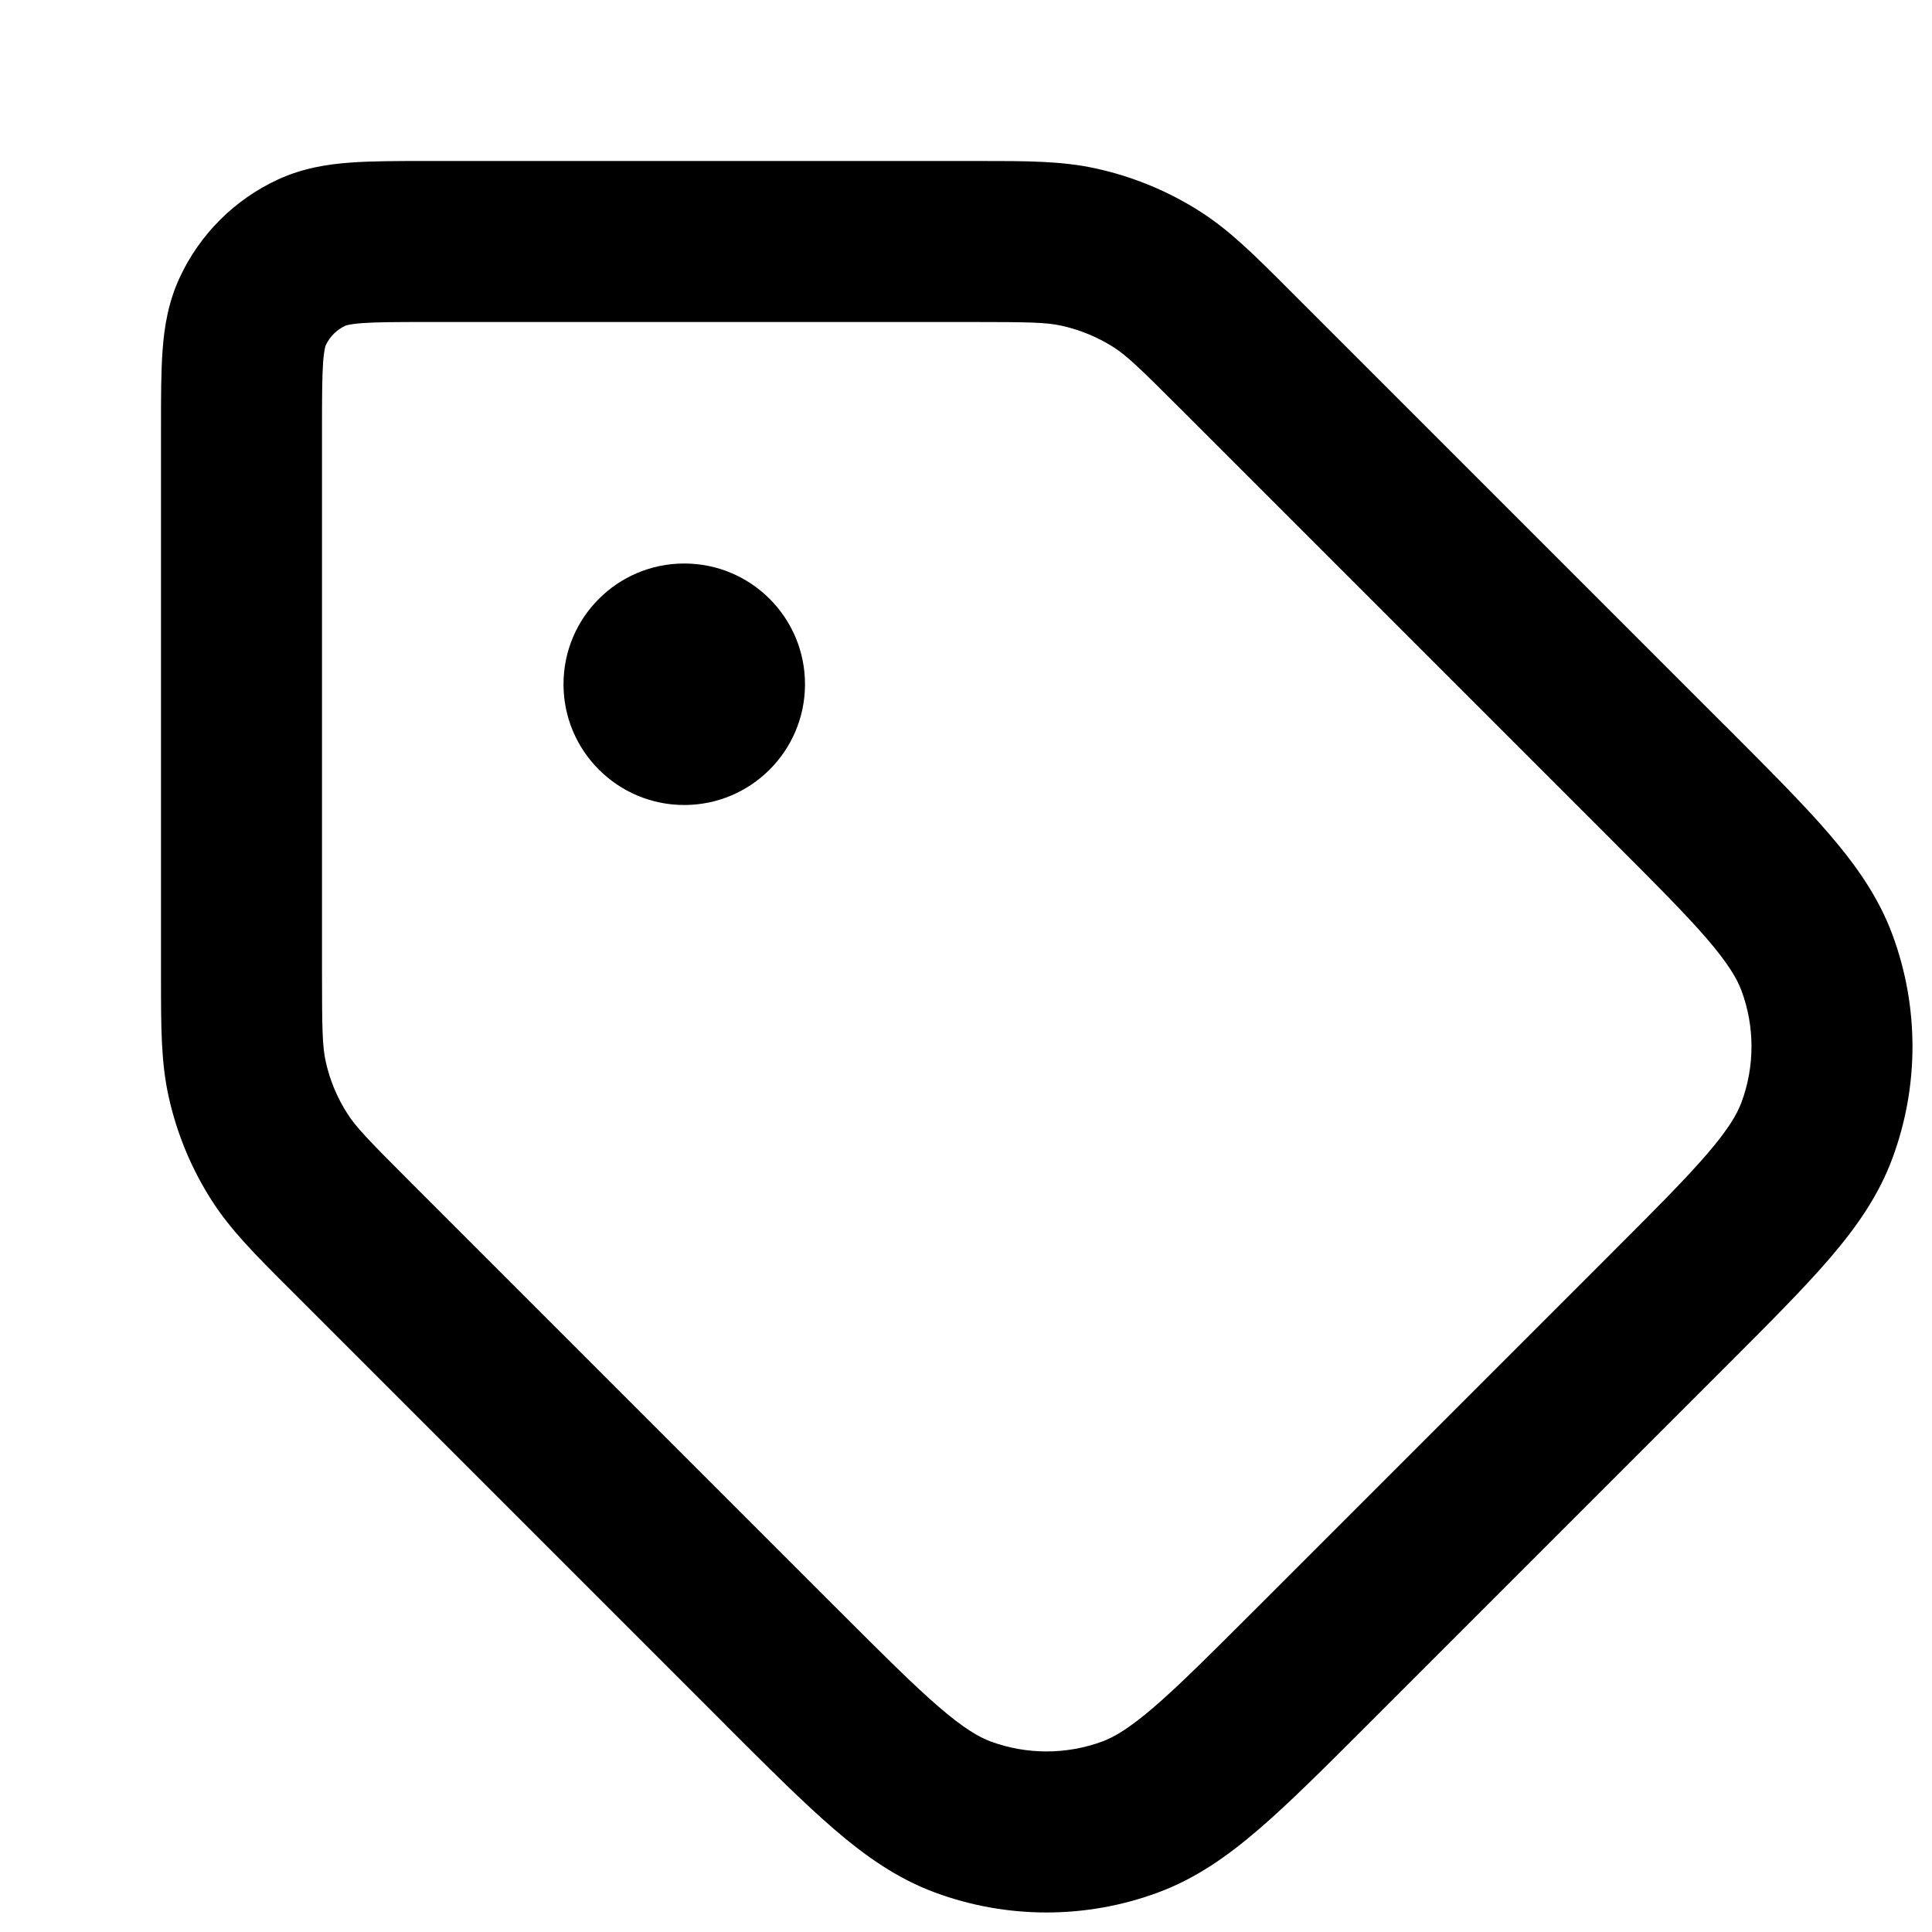 <svg width="24" height="24" viewBox="0 0 24 24" fill="none" xmlns="http://www.w3.org/2000/svg">
<g clip-path="url(#clip0)">
<path fill-rule="evenodd" clip-rule="evenodd" d="M12.074 4C12.79 4 12.999 4.005 13.186 4.046C13.417 4.097 13.637 4.188 13.836 4.315C13.997 4.419 14.149 4.563 14.655 5.069L20.005 10.419C20.56 10.974 20.936 11.351 21.207 11.665C21.47 11.972 21.578 12.158 21.634 12.308C21.799 12.754 21.799 13.245 21.634 13.692C21.578 13.842 21.47 14.028 21.207 14.334C20.936 14.649 20.56 15.026 20.005 15.581L15.581 20.005C15.026 20.559 14.649 20.936 14.335 21.206C14.028 21.47 13.842 21.578 13.692 21.634C13.245 21.798 12.755 21.798 12.308 21.634C12.158 21.578 11.972 21.47 11.665 21.206C11.351 20.936 10.974 20.559 10.419 20.005L5.069 14.655C4.563 14.148 4.419 13.997 4.316 13.835C4.188 13.636 4.097 13.417 4.046 13.186C4.005 12.999 4 12.79 4 12.074V5.325C4 4.925 4.001 4.68 4.014 4.497C4.021 4.411 4.029 4.359 4.036 4.327C4.039 4.312 4.042 4.302 4.043 4.297L4.045 4.292L4.046 4.291C4.096 4.182 4.183 4.096 4.291 4.046L4.292 4.045L4.297 4.043C4.303 4.042 4.312 4.039 4.327 4.036C4.359 4.029 4.411 4.021 4.497 4.014C4.68 4.001 4.925 4 5.325 4H12.074ZM13.615 2.093C13.189 1.999 12.749 2 12.167 2L12.074 2H5.325L5.292 2H5.292C4.936 2 4.615 2 4.347 2.02C4.061 2.041 3.756 2.09 3.453 2.23C2.913 2.479 2.479 2.913 2.23 3.453C2.09 3.756 2.041 4.061 2.02 4.347C2 4.615 2 4.935 2 5.292V5.292L2 5.325V12.074L2 12.167C2 12.749 2 13.189 2.093 13.614C2.194 14.076 2.376 14.516 2.631 14.914C2.866 15.281 3.177 15.592 3.589 16.003L3.655 16.069L9.005 21.419L9.031 21.446C9.553 21.967 9.983 22.397 10.361 22.722C10.753 23.06 11.148 23.337 11.616 23.51C12.509 23.84 13.491 23.84 14.384 23.51C14.852 23.337 15.247 23.06 15.639 22.722C16.017 22.397 16.447 21.967 16.968 21.446L16.968 21.446L16.995 21.419L21.419 16.995L21.446 16.968C21.967 16.447 22.397 16.017 22.723 15.639C23.06 15.247 23.338 14.852 23.51 14.384C23.84 13.491 23.84 12.509 23.51 11.615C23.338 11.148 23.06 10.753 22.723 10.361C22.398 9.983 21.967 9.553 21.446 9.031L21.446 9.031L21.419 9.005L16.069 3.655L16.003 3.589C15.592 3.177 15.281 2.866 14.914 2.631C14.516 2.376 14.076 2.194 13.615 2.093ZM8.5 10C9.328 10 10 9.328 10 8.5C10 7.671 9.328 7 8.5 7C7.672 7 7 7.671 7 8.5C7 9.328 7.672 10 8.5 10Z" fill="black"/>
</g>
<defs>
<clipPath id="clip0">
<rect width="24" height="24" fill="white" transform="translate(0 -0)"/>
</clipPath>
</defs>
</svg>
